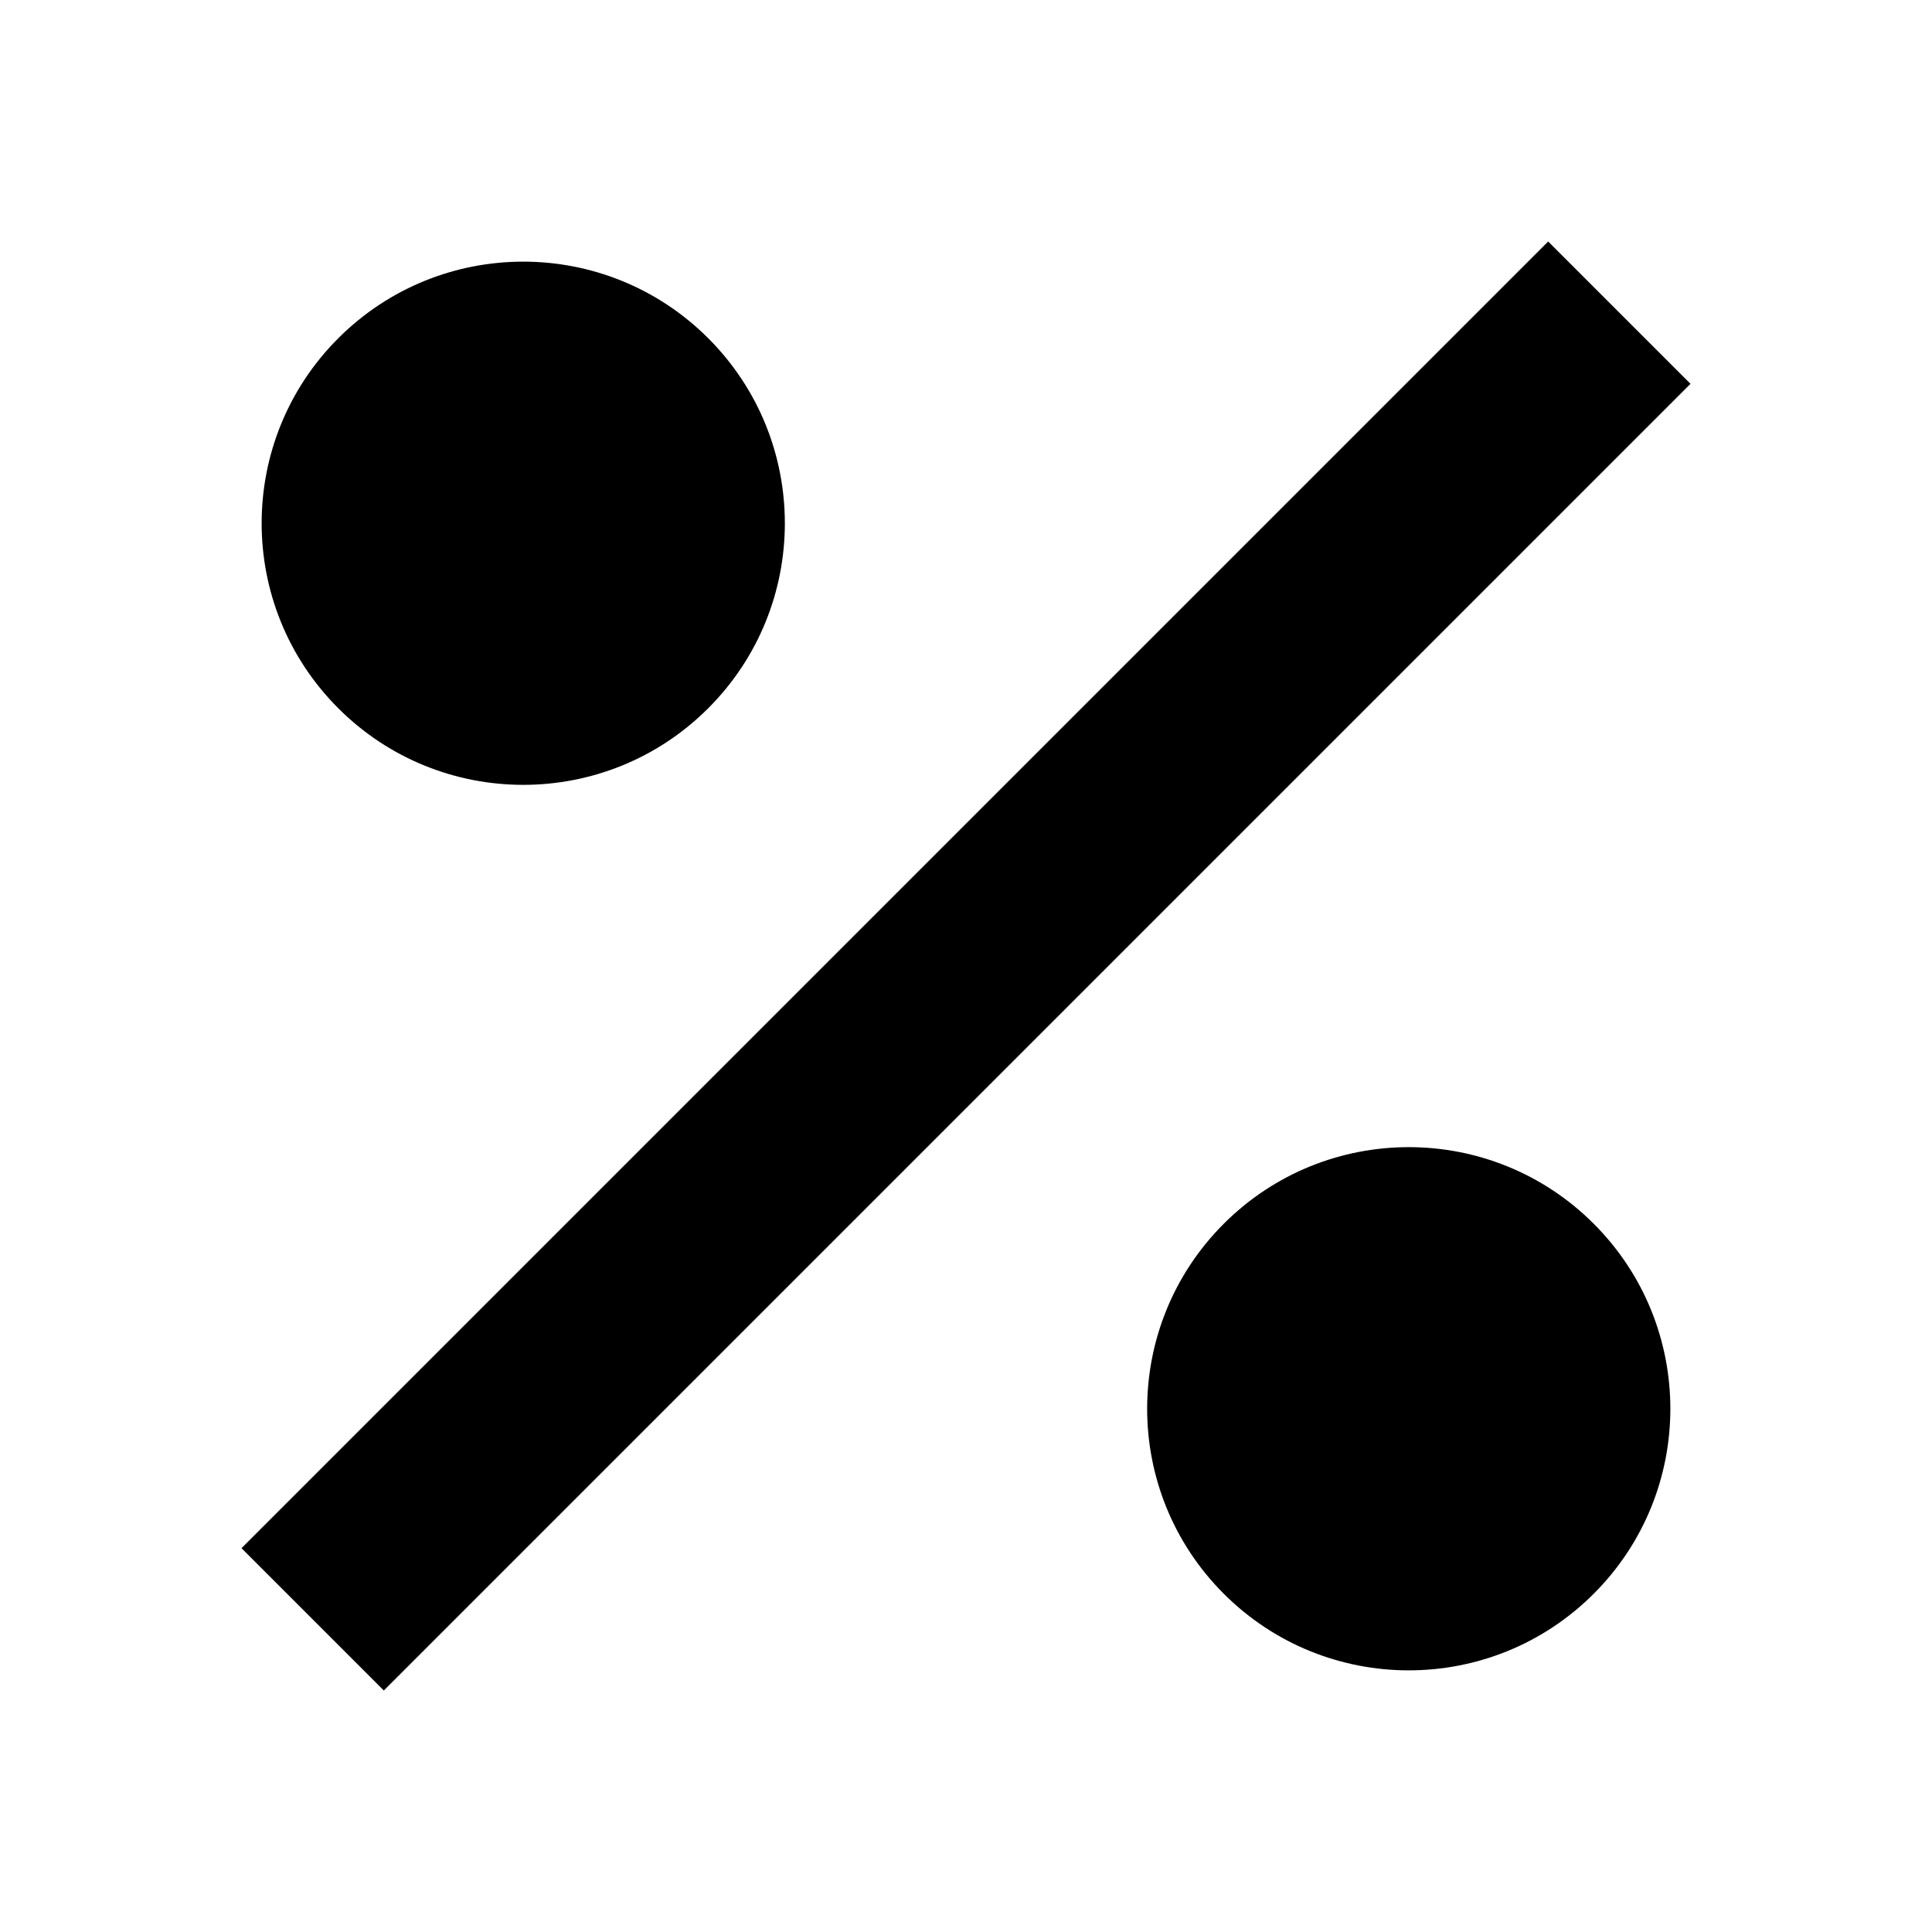 <svg width="24" height="24" viewBox="0 0 24 24" xmlns="http://www.w3.org/2000/svg">
    <path fill-rule="evenodd" clip-rule="evenodd" d="M21 4.768L4.768 21L3 19.232L19.232 3L21 4.768Z"/>
    <path d="M4.202 4.202C5.471 2.933 7.529 2.933 8.798 4.202C10.067 5.471 10.067 7.529 8.798 8.798C7.529 10.067 5.471 10.067 4.202 8.798C2.933 7.529 2.933 5.471 4.202 4.202Z"/>
    <path d="M15.202 15.202C16.471 13.933 18.529 13.933 19.798 15.202C21.067 16.471 21.067 18.529 19.798 19.798C18.529 21.067 16.471 21.067 15.202 19.798C13.933 18.529 13.933 16.471 15.202 15.202Z"/>
</svg>
